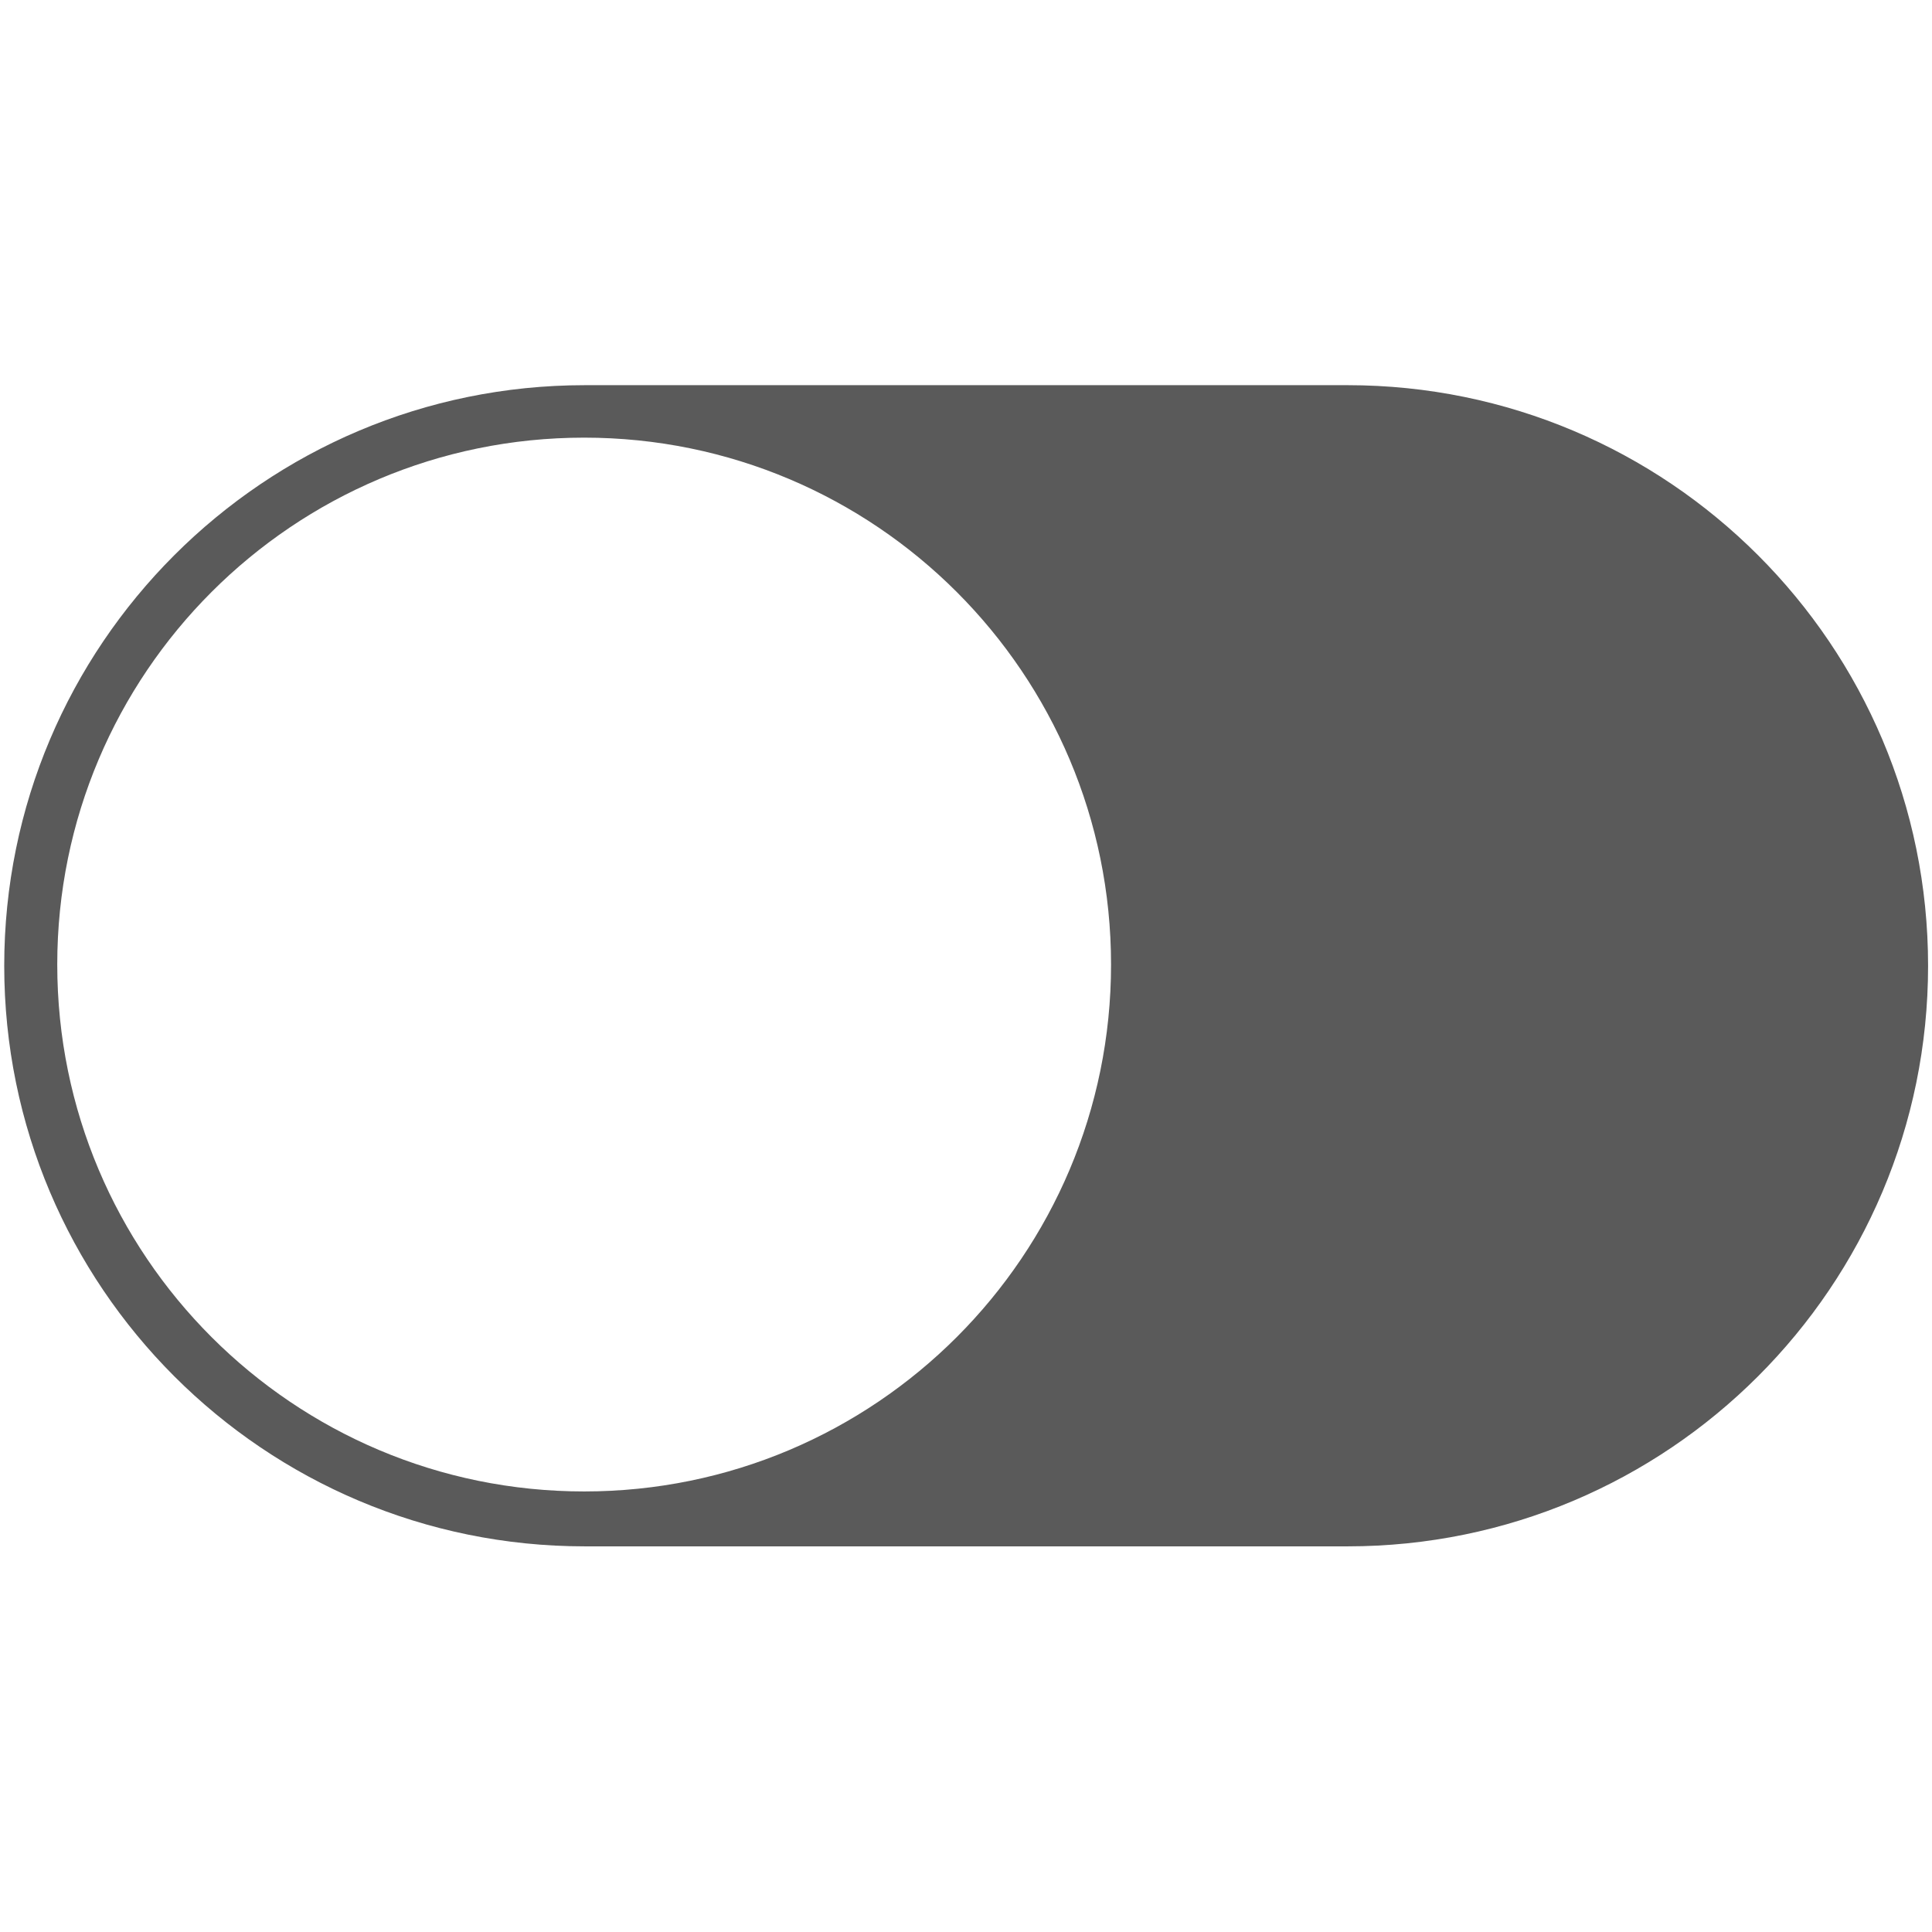 <?xml version="1.0" standalone="no"?><!DOCTYPE svg PUBLIC "-//W3C//DTD SVG 1.1//EN" "http://www.w3.org/Graphics/SVG/1.1/DTD/svg11.dtd"><svg t="1533103722181" class="icon" style="" viewBox="0 0 1024 1024" version="1.1" xmlns="http://www.w3.org/2000/svg" p-id="5349" data-spm-anchor-id="a313x.7781069.0.i5" xmlns:xlink="http://www.w3.org/1999/xlink" width="48" height="48"><defs><style type="text/css"></style></defs><path d="M2.24 511.876c0 169.952 137.77 307.727 307.724 307.727h404.235c169.955 0 307.724-137.775 307.724-307.727s-137.77-307.724-307.724-307.724H309.964C140.009 204.152 2.24 341.924 2.24 511.876z m28.105-0.647c0-154.236 125.03-279.267 279.269-279.268 154.23 0 279.264 125.03 279.264 279.267 0 154.24-125.035 279.269-279.263 279.269-154.238 0-279.269-125.031-279.269-279.269z" fill="#5a5a5a" p-id="5350" data-spm-anchor-id="a313x.7781069.0.i4" class=""></path></svg>
